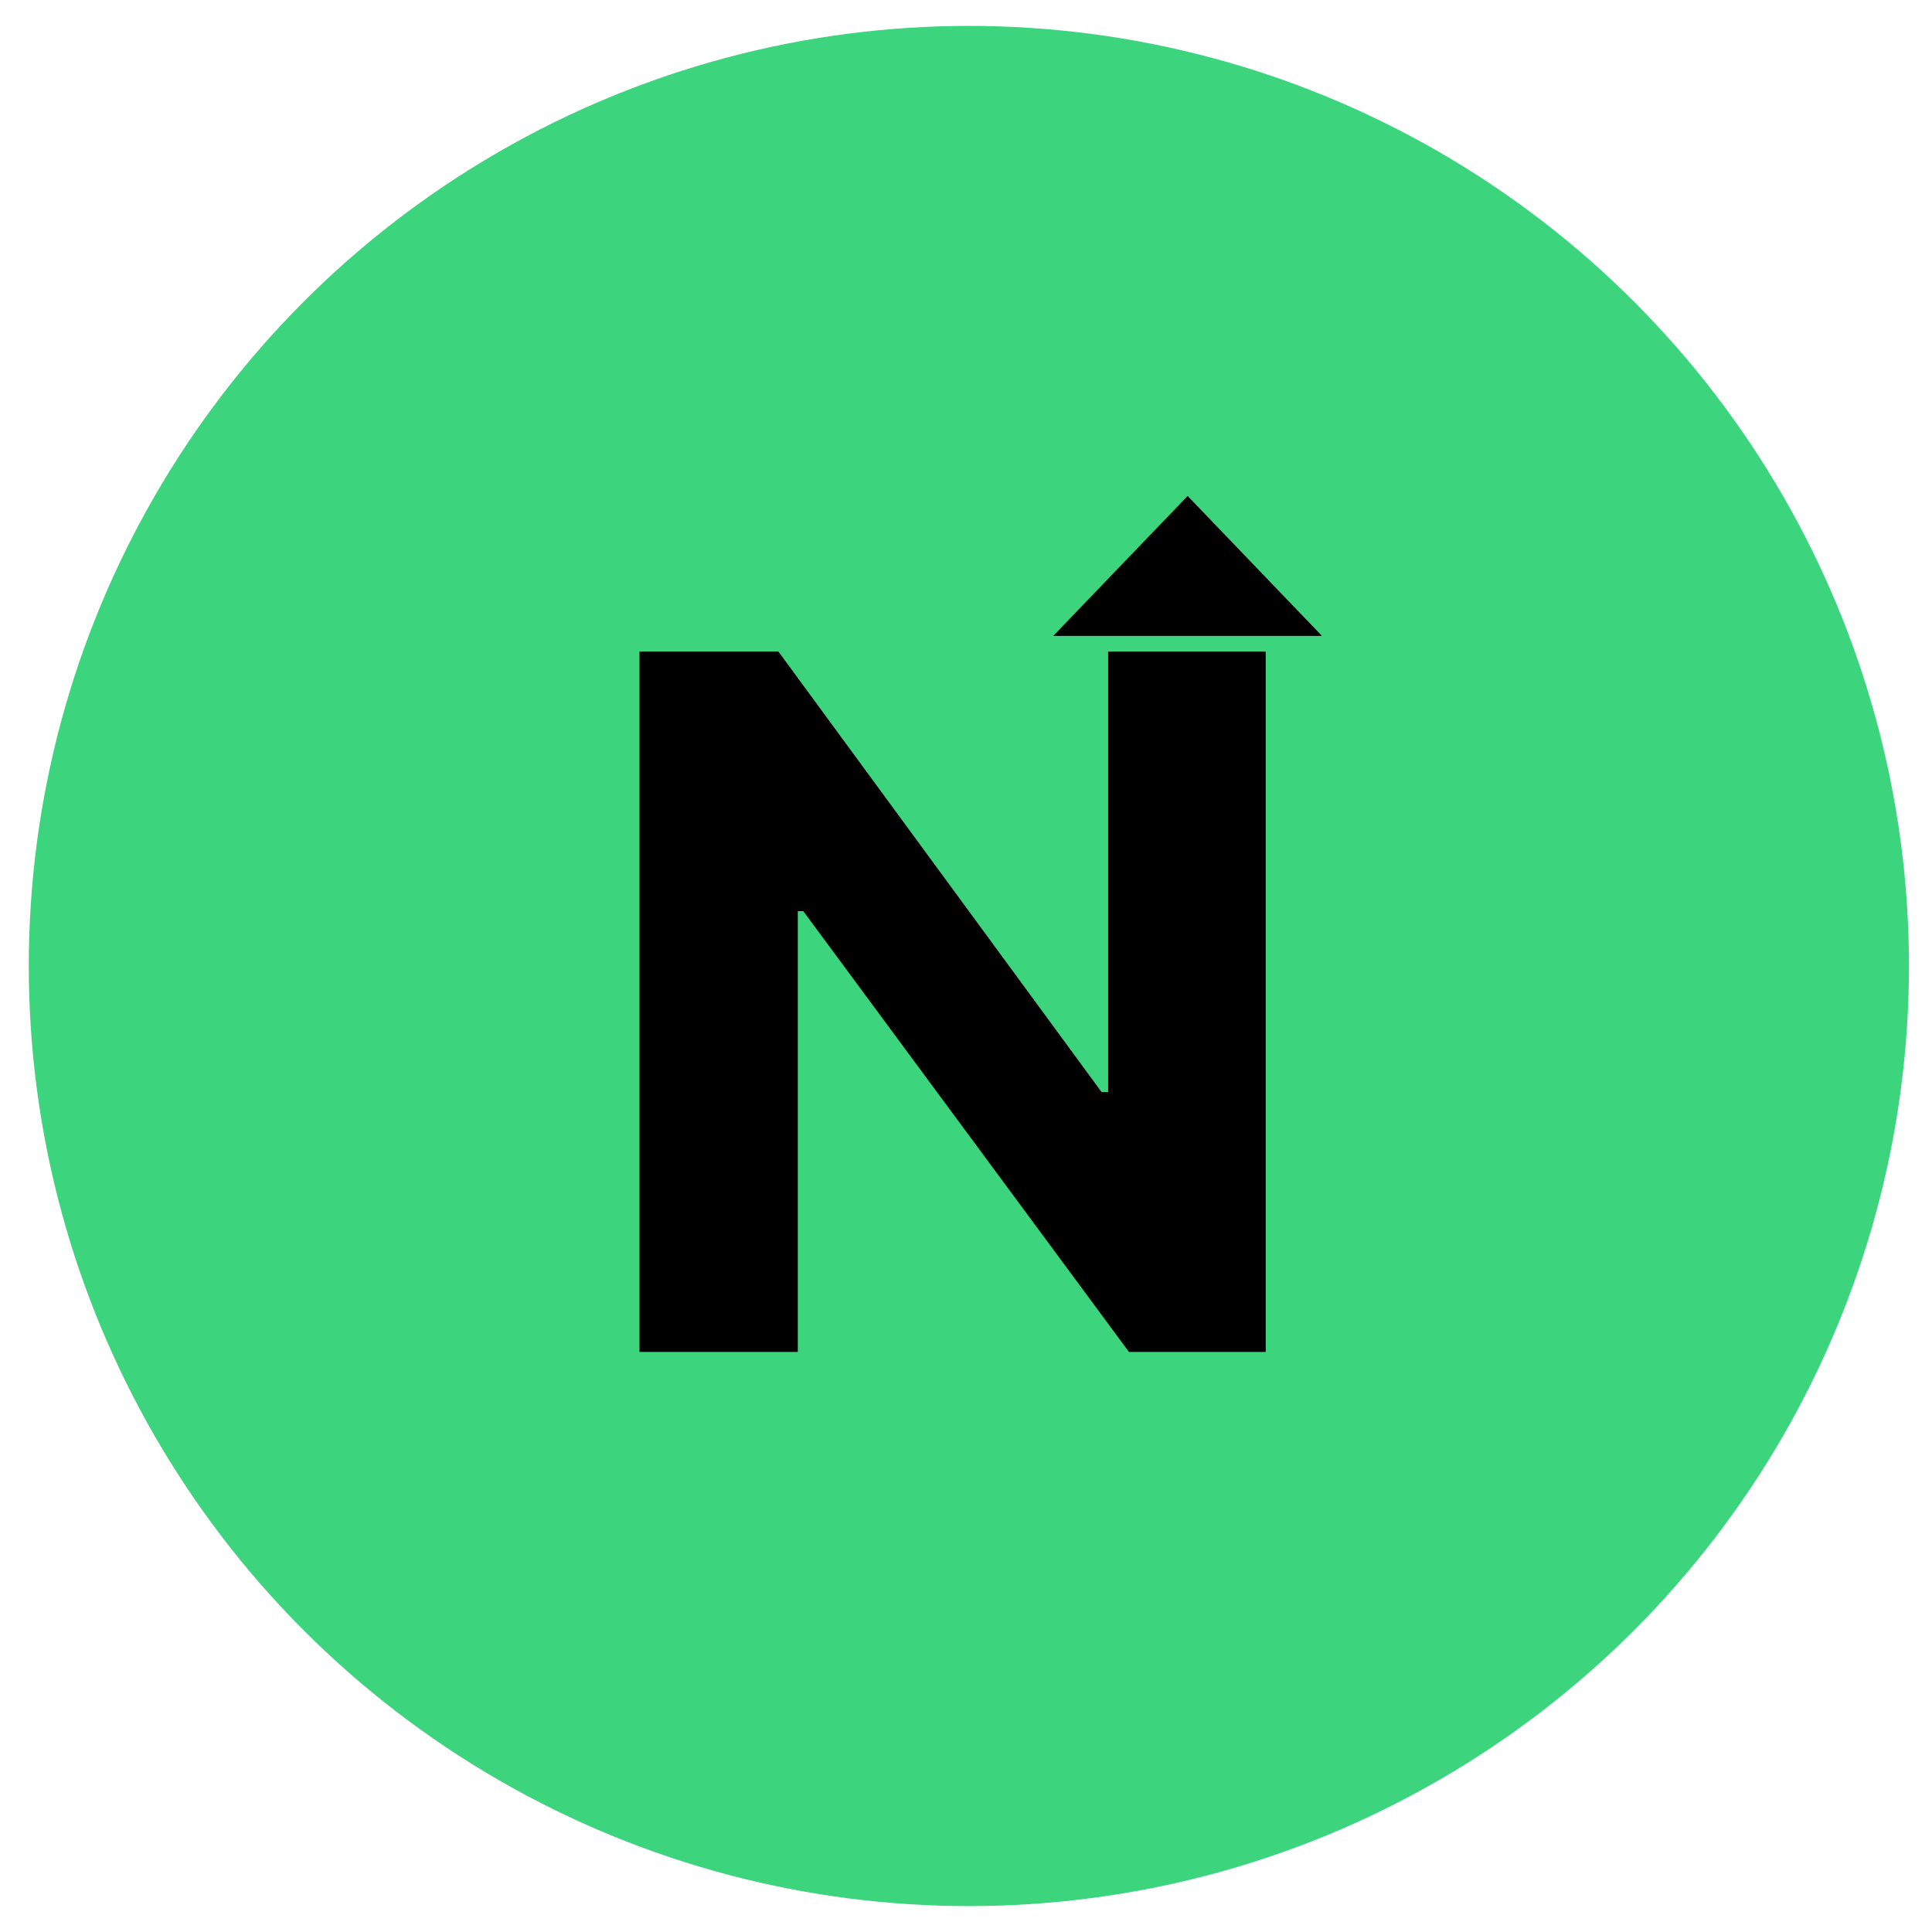 <svg width="39" height="39" viewBox="0 0 39 39" fill="none" xmlns="http://www.w3.org/2000/svg">
<circle cx="19.558" cy="19.5" r="18.977" fill="#3DD47E"/>
<path d="M23.974 10.012L26.686 12.837H21.261L23.974 10.012Z" fill="black"/>
<path d="M25.55 13.152V27.291H22.79L16.215 18.392H16.105V27.291H12.909V13.152H15.713L22.236 22.044H22.369V13.152H25.55Z" fill="black"/>
</svg>
